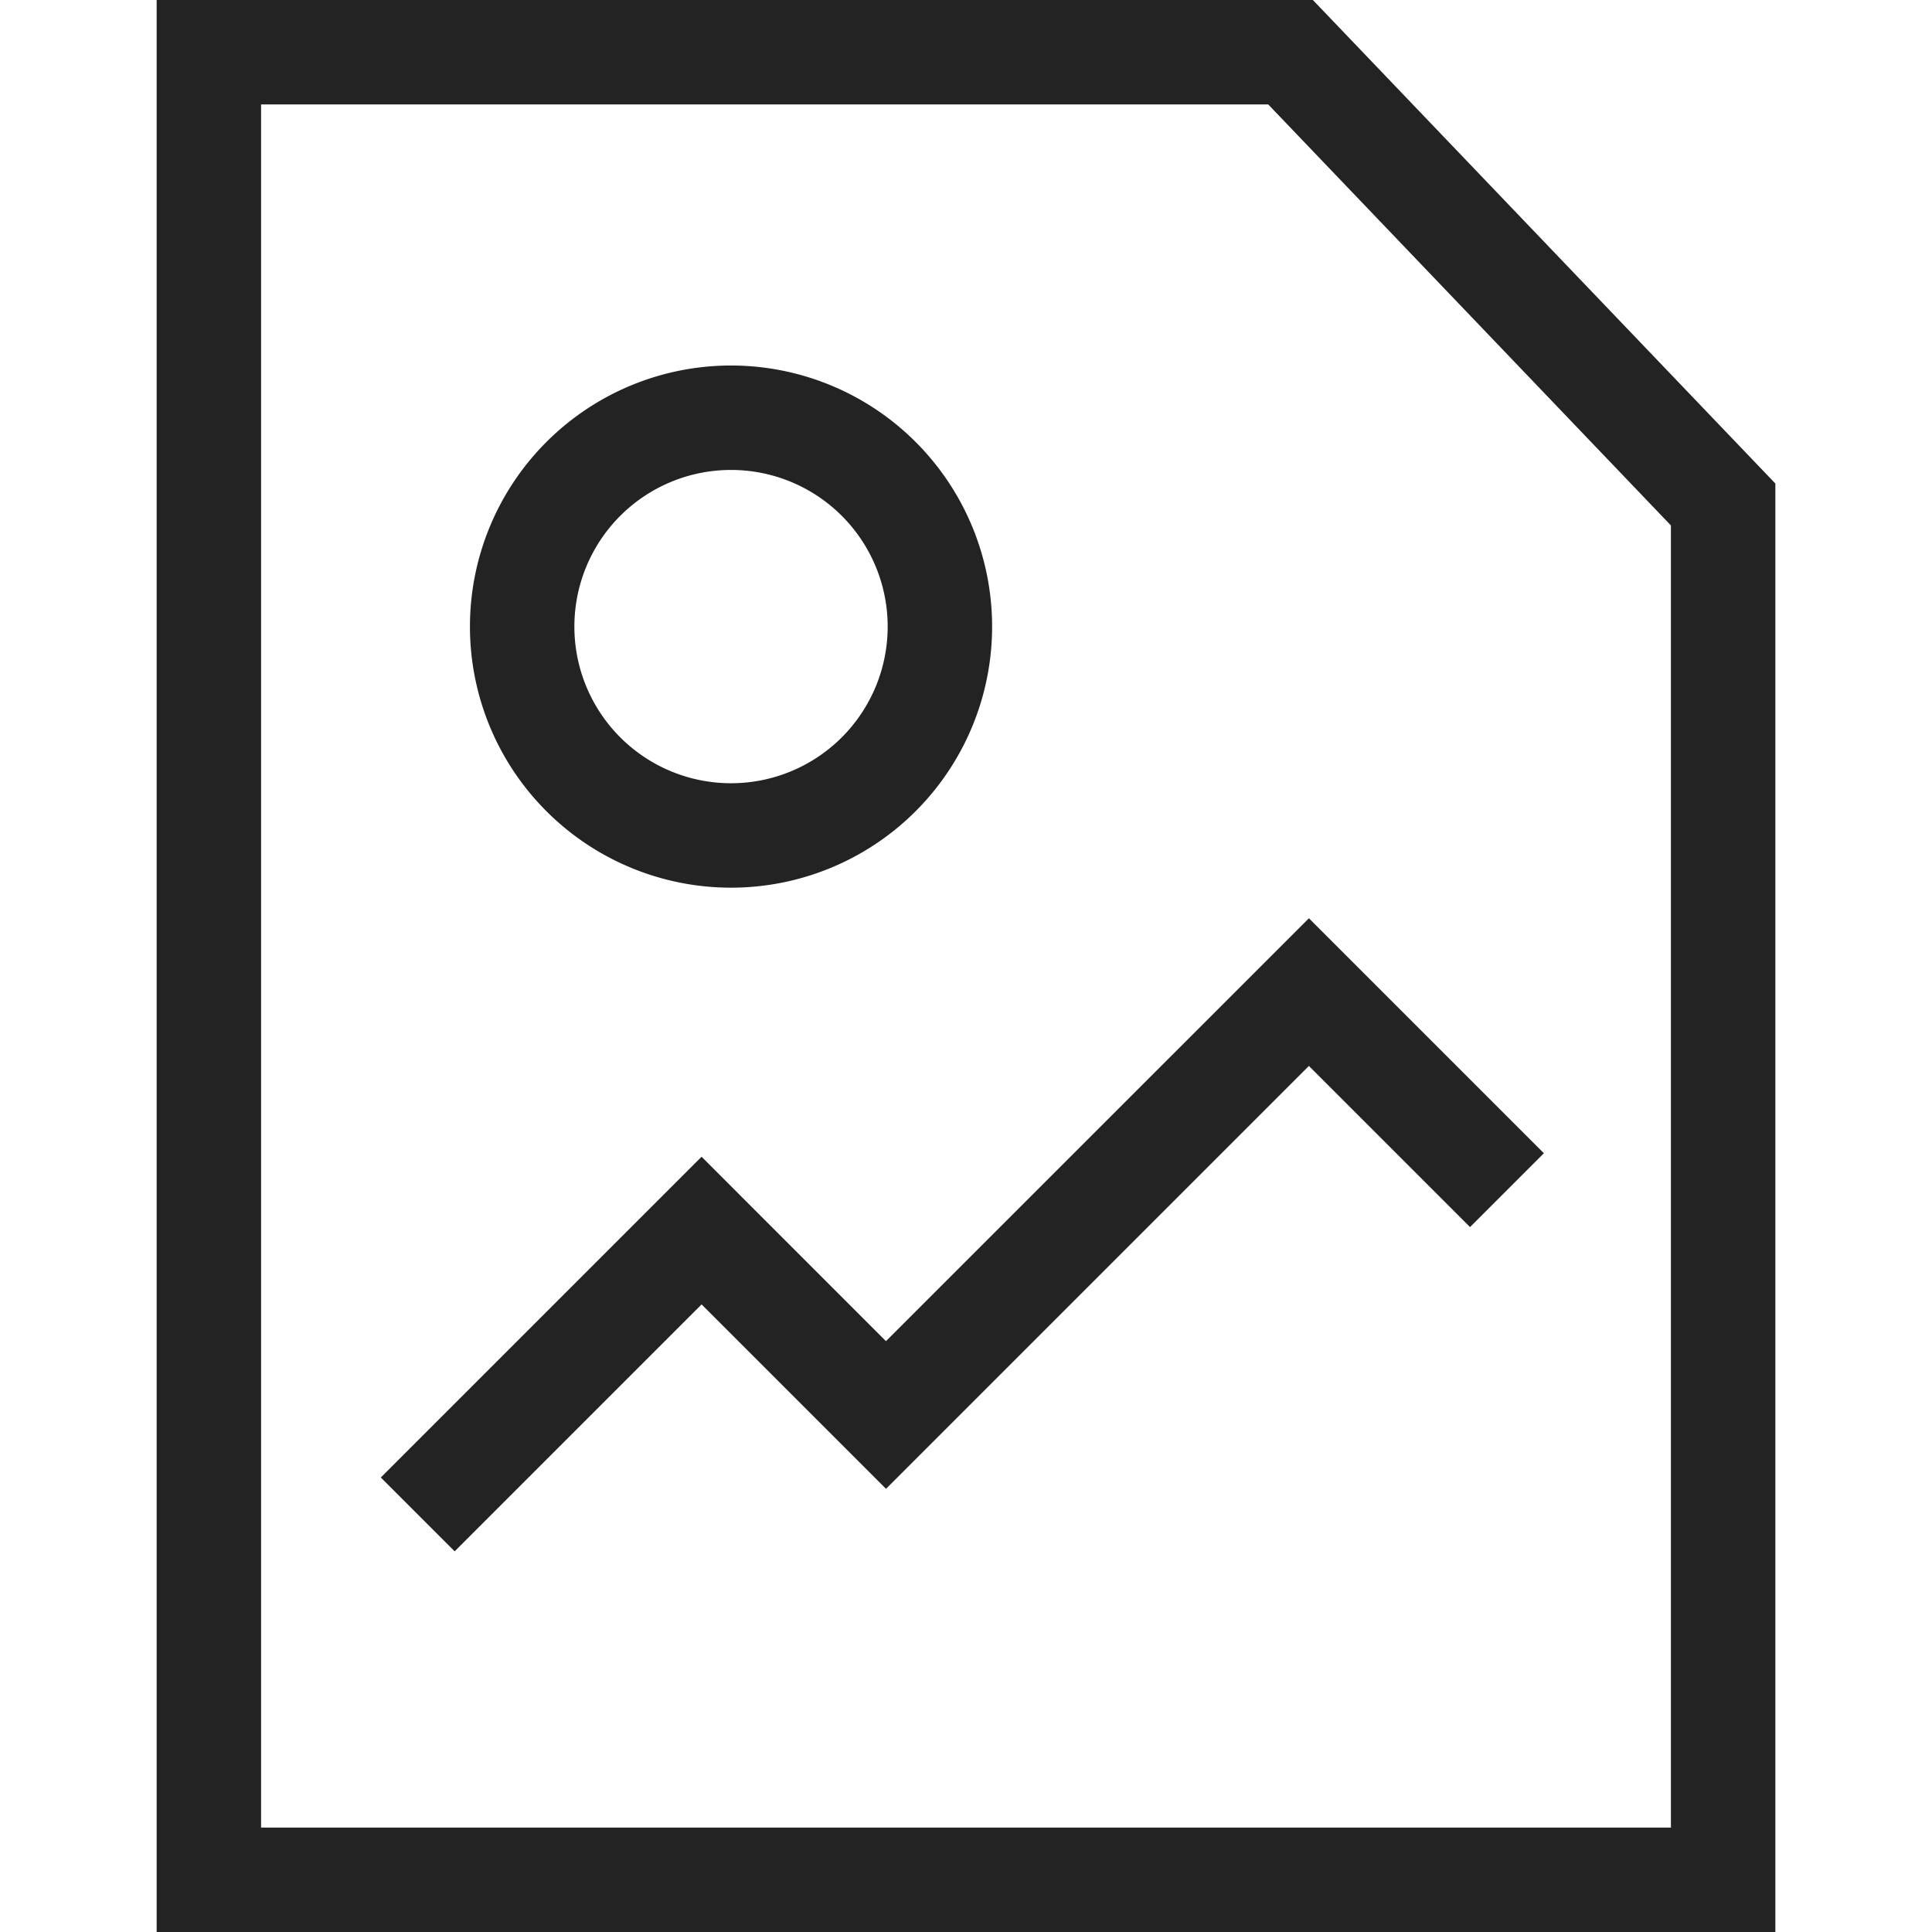 <svg width="37px" height="37px" viewBox="0 0 37 37" xmlns="http://www.w3.org/2000/svg">
    <title>
        file-image-m-l
    </title>
    <path d="M32 35V10.063L24.288 2H5v33h27zM3 37V0h22.143L34 9.26V37H3zm14-25a3 3 0 1 0-6 0 3 3 0 0 0 6 0zm2 0a5 5 0 1 1-10 0 5 5 0 0 1 10 0zm-2.032 16.513l8.099-8.099 3.086 3.086 1.414-1.414-4.5-4.5-8.1 8.099-3.531-3.532-6.143 6.143 1.414 1.414 4.729-4.729 3.532 3.532z" fill="#232323"/>
</svg>
